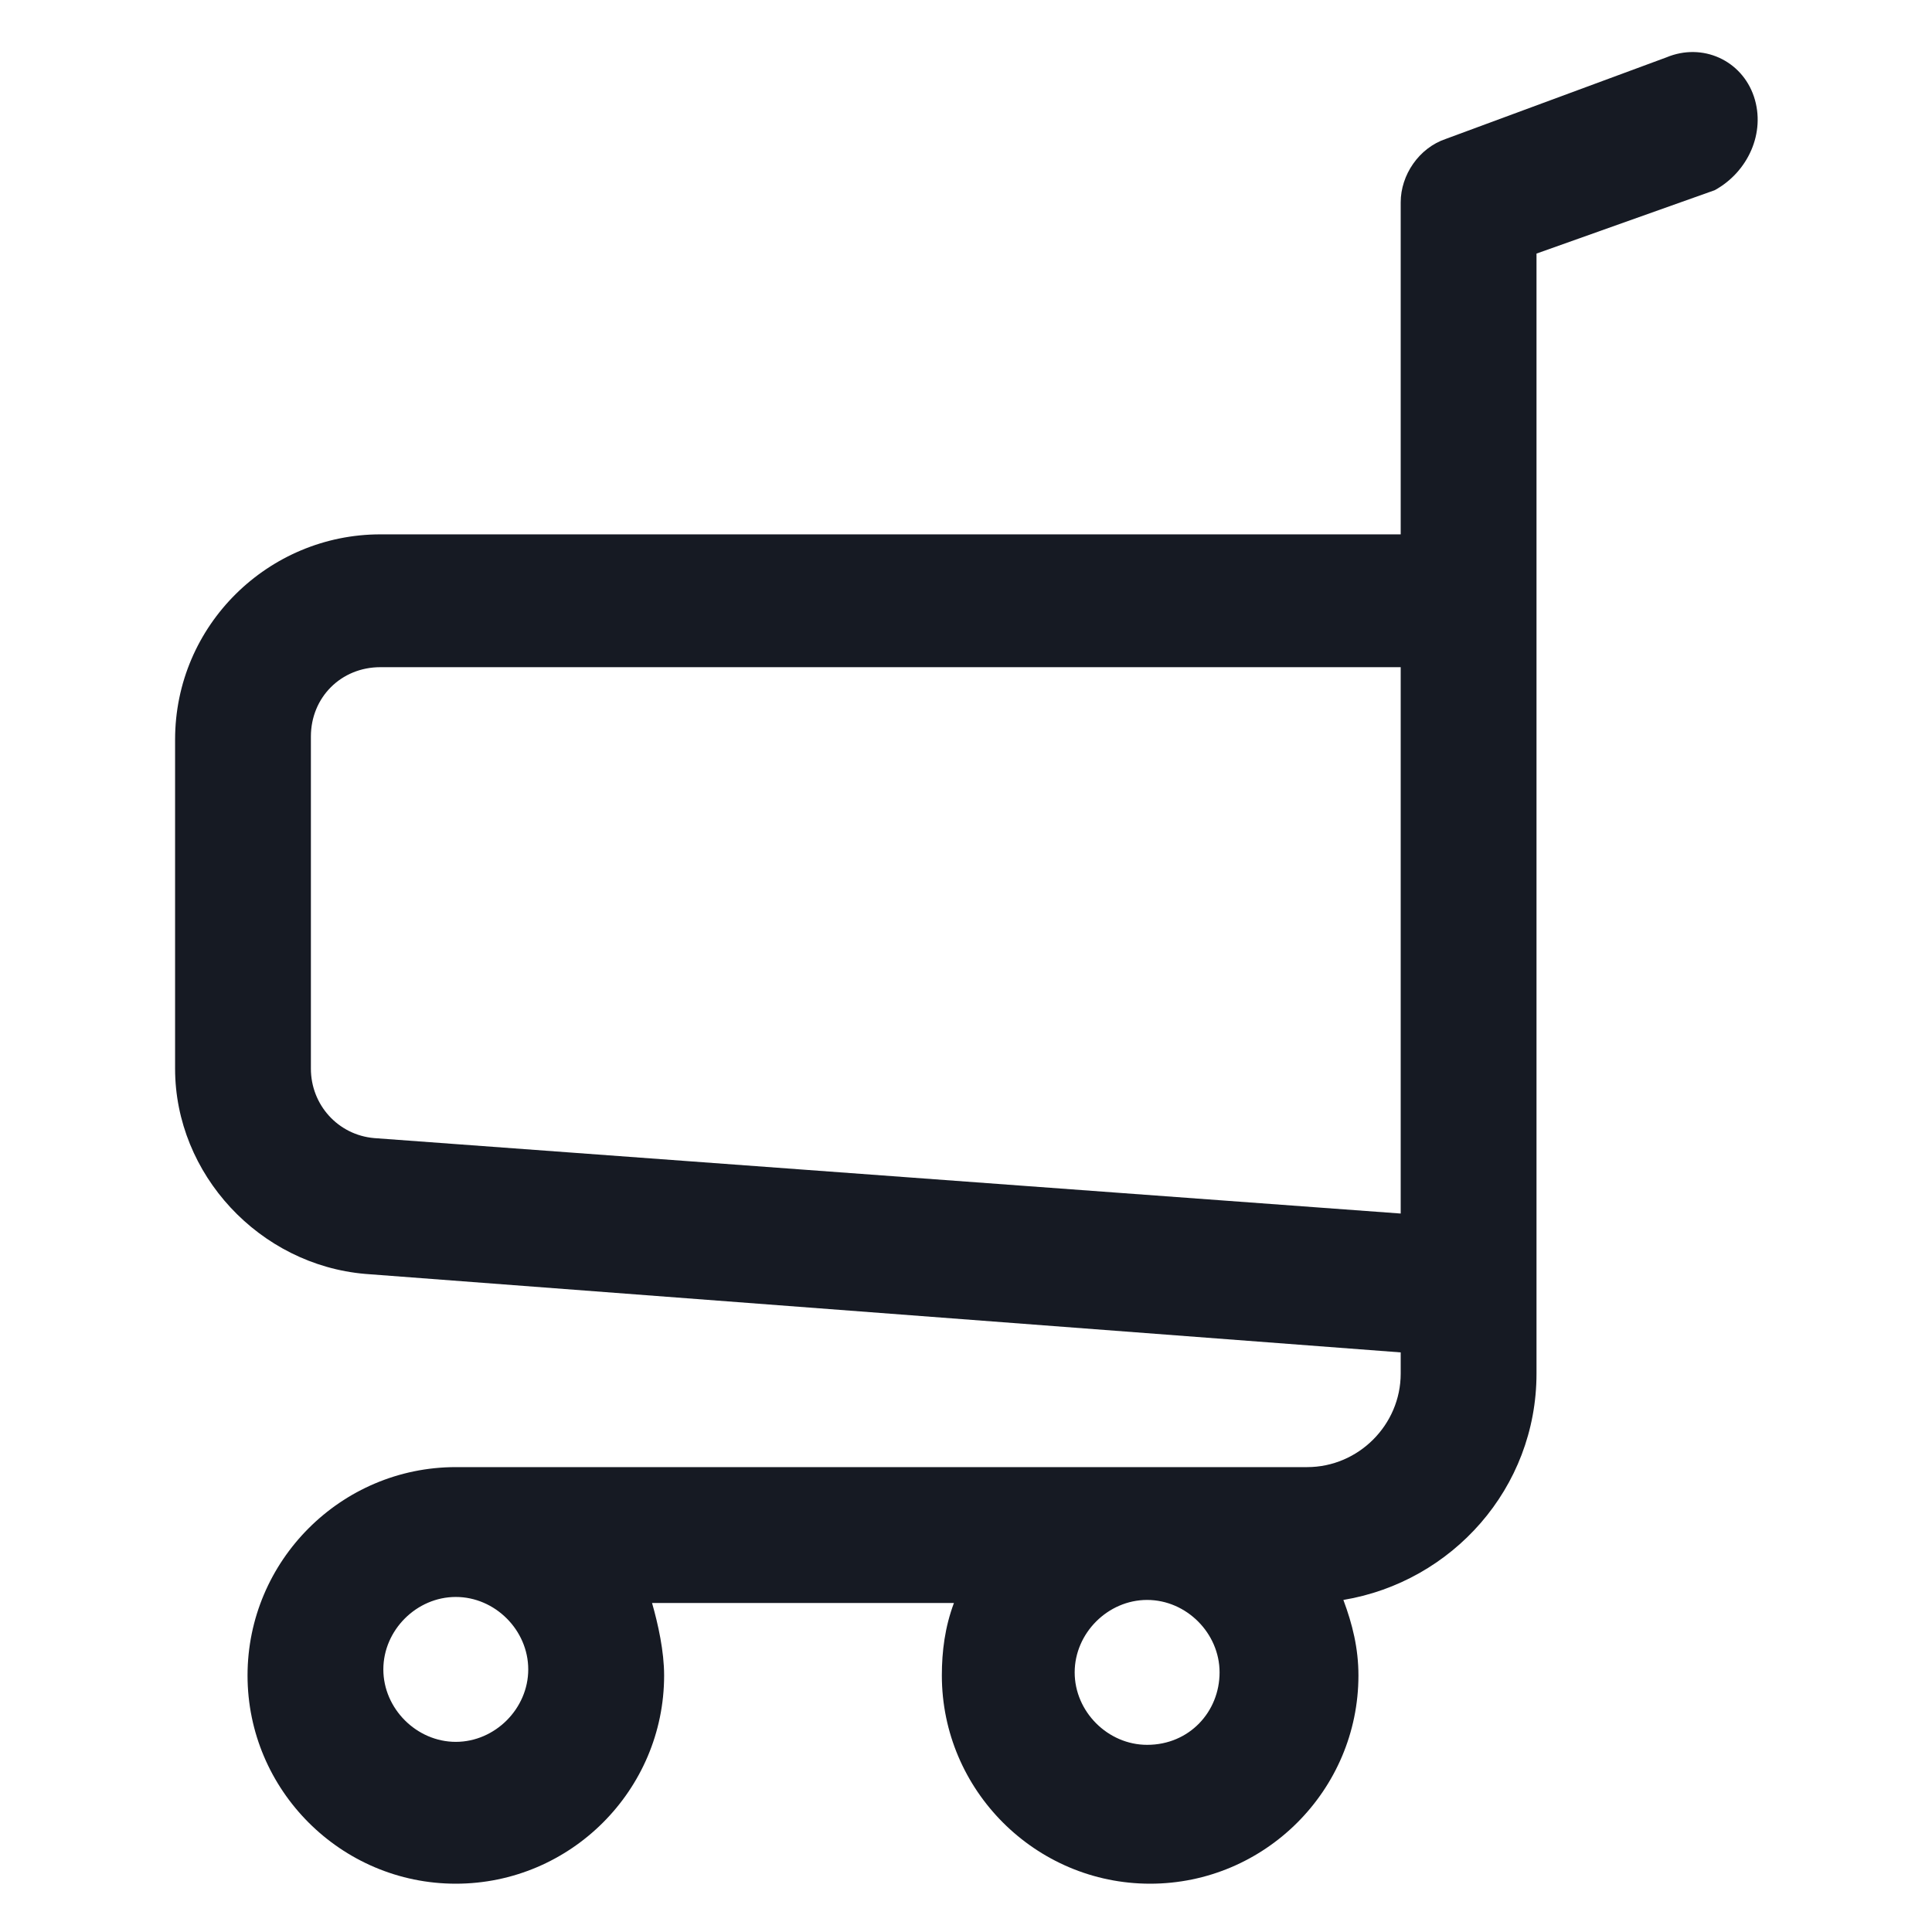 <svg width="24" height="24" viewBox="0 0 24 24" fill="none" xmlns="http://www.w3.org/2000/svg">
<path d="M21.788 1.2C21.637 0.75 21.15 0.525 20.7 0.713L17.962 1.725C17.625 1.838 17.4 2.175 17.4 2.513V6.638H4.725C3.337 6.638 2.175 7.763 2.175 9.188V13.275C2.175 14.588 3.225 15.713 4.537 15.825L17.4 16.8V17.063C17.4 17.7 16.875 18.225 16.238 18.225H5.662C4.237 18.225 3.075 19.388 3.075 20.813C3.075 22.238 4.237 23.4 5.662 23.4C7.087 23.4 8.25 22.238 8.25 20.813C8.25 20.513 8.175 20.175 8.1 19.913H11.85C11.738 20.213 11.7 20.513 11.7 20.813C11.7 22.238 12.863 23.4 14.287 23.4C15.713 23.4 16.875 22.238 16.875 20.813C16.875 20.475 16.8 20.175 16.688 19.875C18.038 19.65 19.087 18.488 19.087 17.063V3.15L21.3 2.363C21.712 2.138 21.938 1.65 21.788 1.2ZM17.4 15.075L4.65 14.138C4.2 14.1 3.862 13.725 3.862 13.275V9.15C3.862 8.663 4.237 8.288 4.725 8.288H17.4V15.075ZM6.562 20.738C6.562 21.225 6.15 21.638 5.662 21.638C5.175 21.638 4.762 21.225 4.762 20.738C4.762 20.25 5.175 19.838 5.662 19.838C6.15 19.838 6.562 20.25 6.562 20.738ZM14.25 21.675C13.762 21.675 13.35 21.263 13.35 20.775C13.35 20.288 13.762 19.875 14.25 19.875C14.738 19.875 15.15 20.288 15.15 20.775C15.15 21.263 14.775 21.675 14.25 21.675Z" fill="#161A23"/>
</svg>

